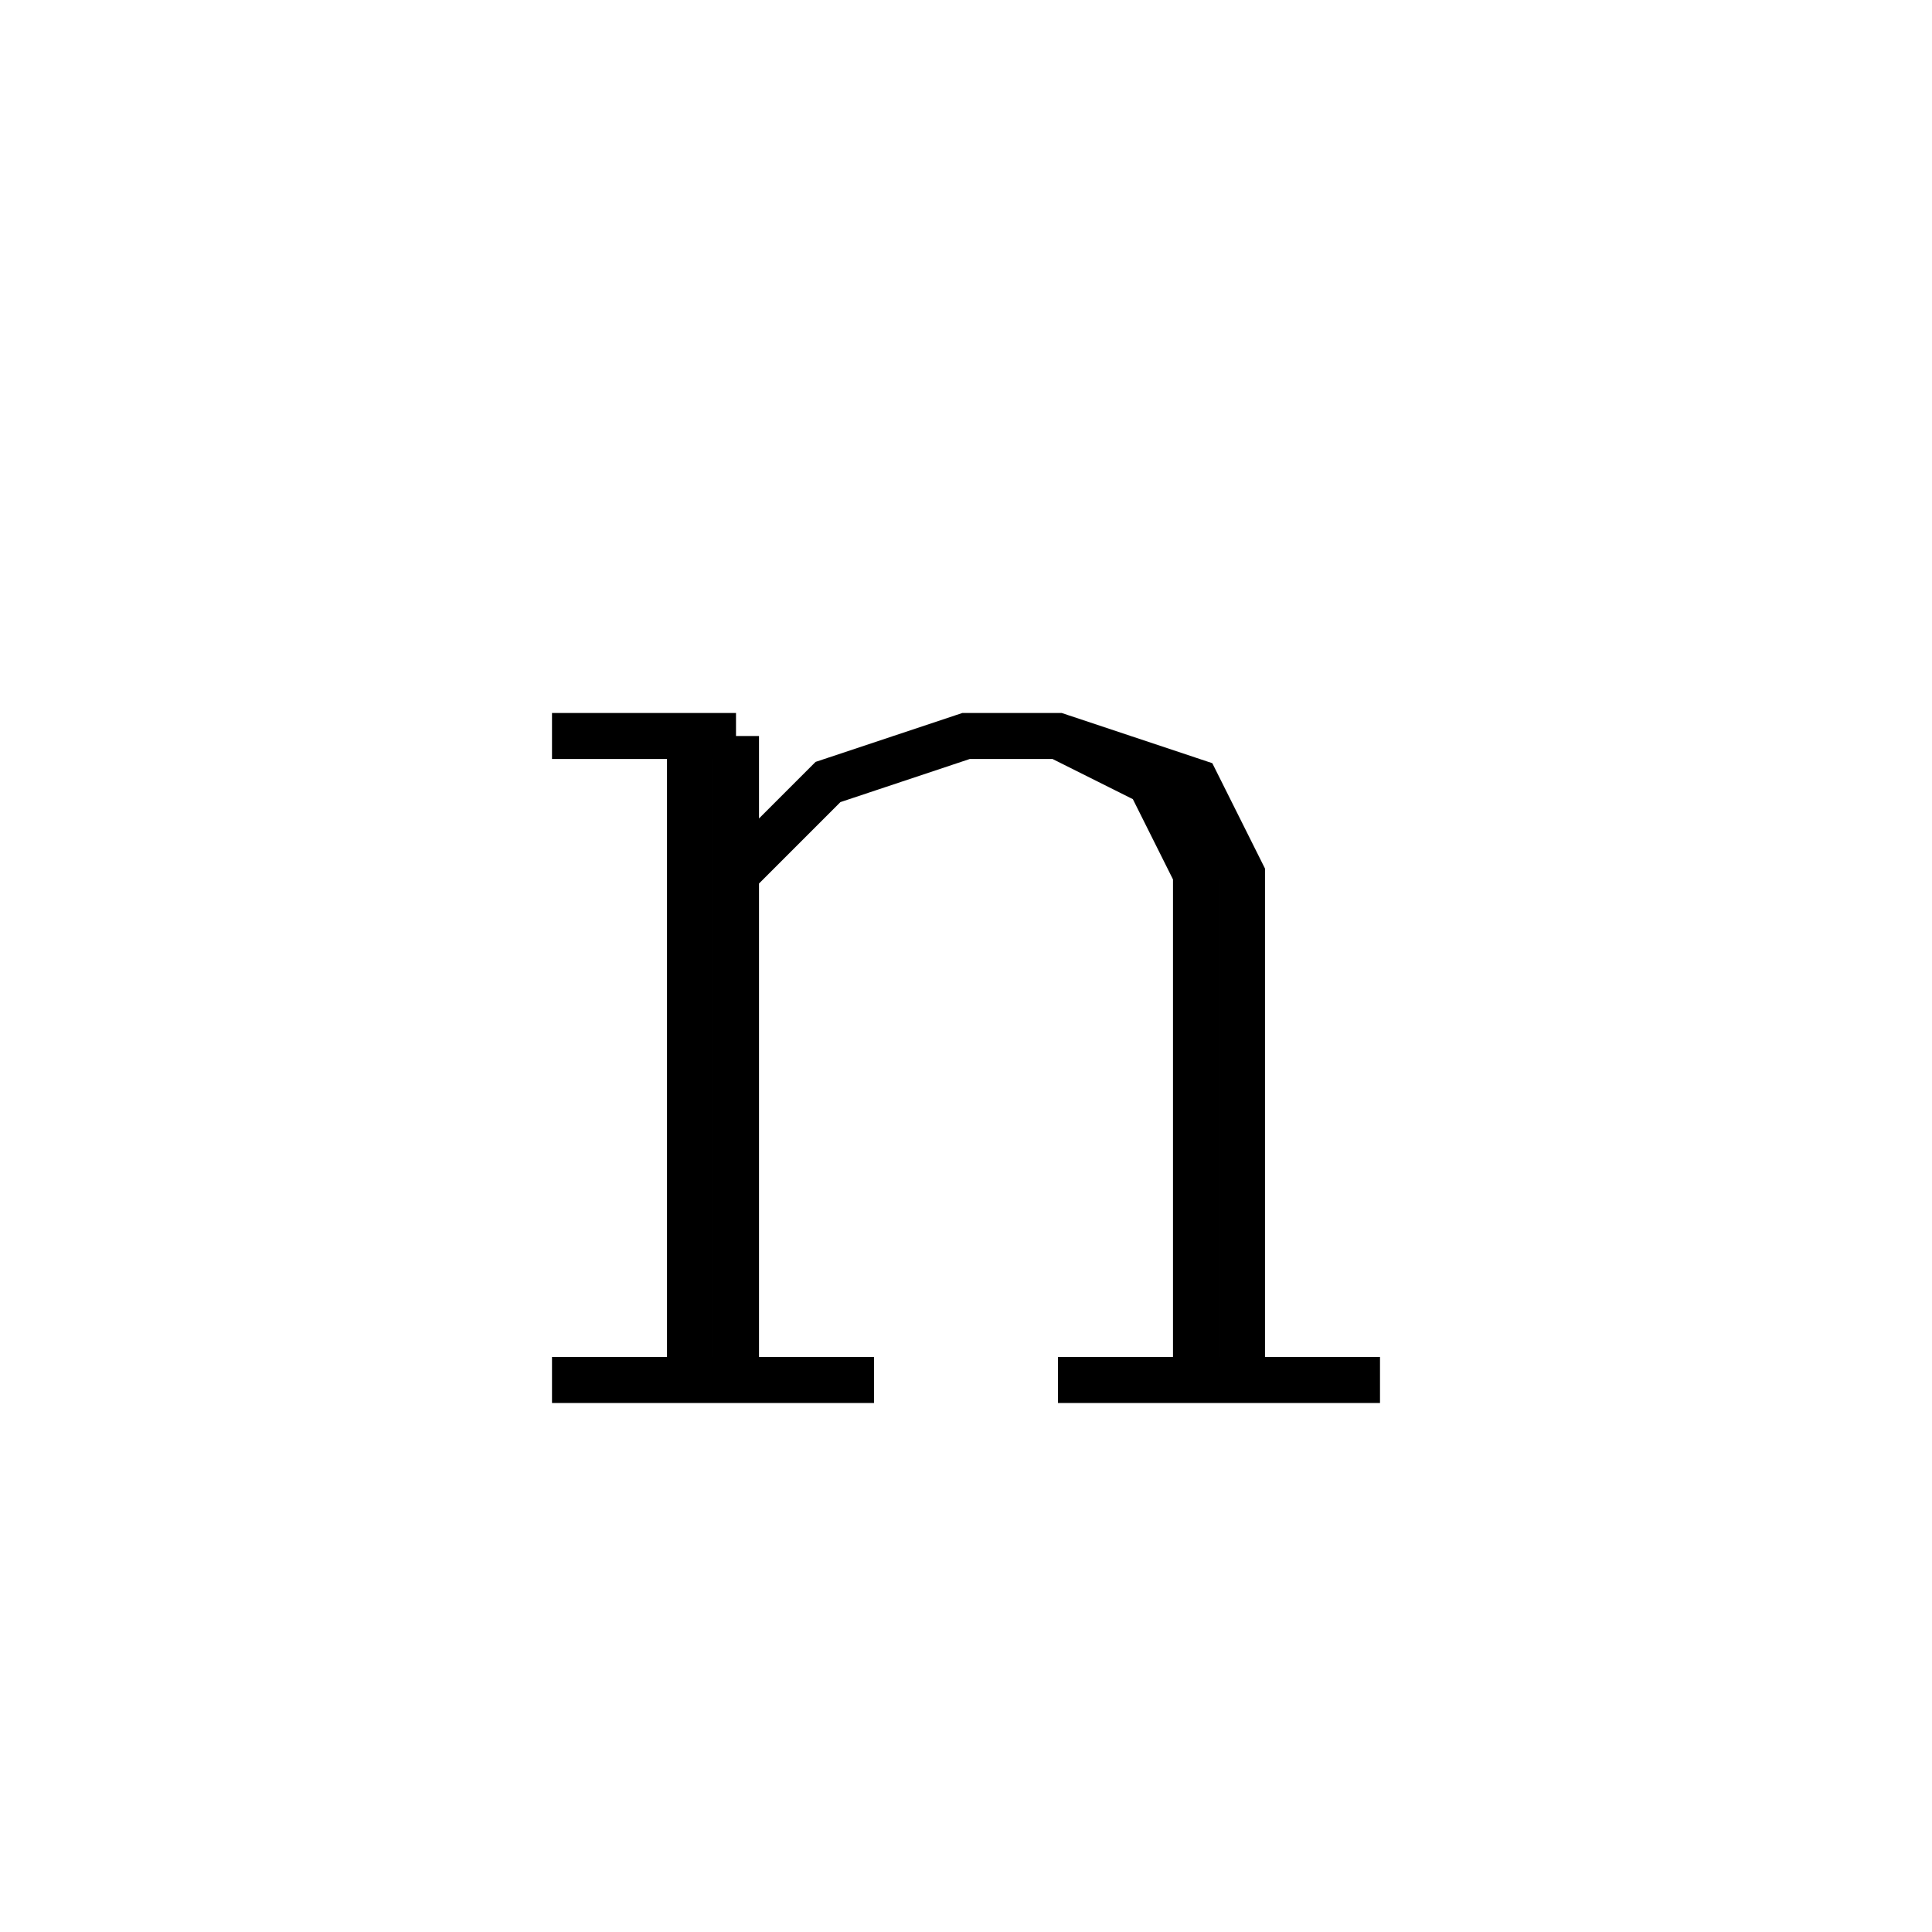 <svg xmlns='http://www.w3.org/2000/svg' 
xmlns:xlink='http://www.w3.org/1999/xlink' 
viewBox = '-21 -21 42 42' >
<path d = '
	M -6, -5
	L -6, 9

	M -5, -5
	L -5, 9

	M -5, -2
	L -3, -4
	L 0, -5
	L 2, -5
	L 5, -4
	L 6, -2
	L 6, 9

	M 2, -5
	L 4, -4
	L 5, -2
	L 5, 9

	M -9, -5
	L -5, -5

	M -9, 9
	L -2, 9

	M 2, 9
	L 9, 9

' fill='none' stroke='black' />
</svg>